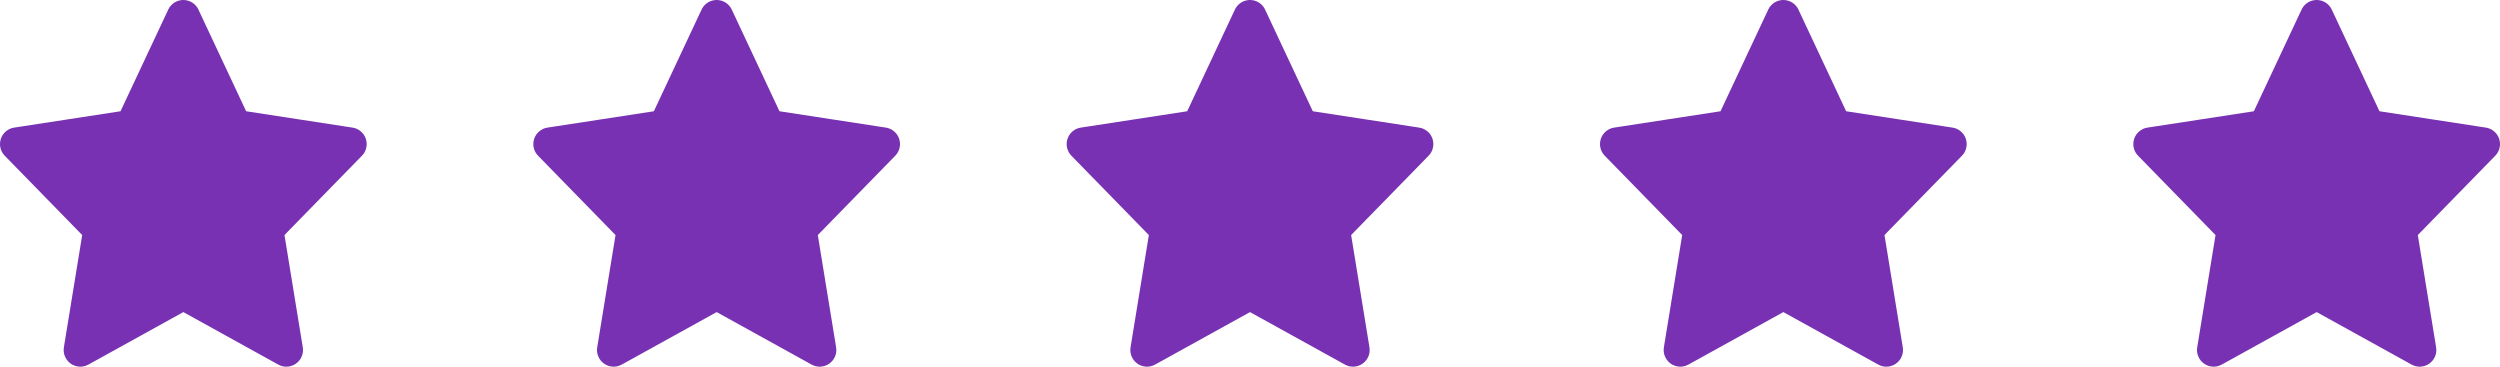 <svg width="150" height="22" viewBox="0 0 150 22" fill="none" xmlns="http://www.w3.org/2000/svg">
<path d="M11 1L14.09 7.583L21 8.645L16 13.765L17.18 21L11 17.582L4.82 21L6 13.765L1 8.645L7.91 7.583L11 1Z" fill="#7831B2" stroke="#7831B2" stroke-width="2" stroke-linecap="round" stroke-linejoin="round"/>
<path d="M43 1L46.09 7.583L53 8.645L48 13.765L49.18 21L43 17.582L36.82 21L38 13.765L33 8.645L39.91 7.583L43 1Z" fill="#7831B2" stroke="#7831B2" stroke-width="2" stroke-linecap="round" stroke-linejoin="round"/>
<path d="M75 1L78.09 7.583L85 8.645L80 13.765L81.18 21L75 17.582L68.82 21L70 13.765L65 8.645L71.91 7.583L75 1Z" fill="#7831B2" stroke="#7831B2" stroke-width="2" stroke-linecap="round" stroke-linejoin="round"/>
<path d="M107 1L110.09 7.583L117 8.645L112 13.765L113.18 21L107 17.582L100.82 21L102 13.765L97 8.645L103.91 7.583L107 1Z" fill="#7831B2" stroke="#7831B2" stroke-width="2" stroke-linecap="round" stroke-linejoin="round"/>
<path d="M139 1L142.09 7.583L149 8.645L144 13.765L145.18 21L139 17.582L132.82 21L134 13.765L129 8.645L135.91 7.583L139 1Z" fill="#7831B2" stroke="#7831B2" stroke-width="2" stroke-linecap="round" stroke-linejoin="round"/>
</svg>
